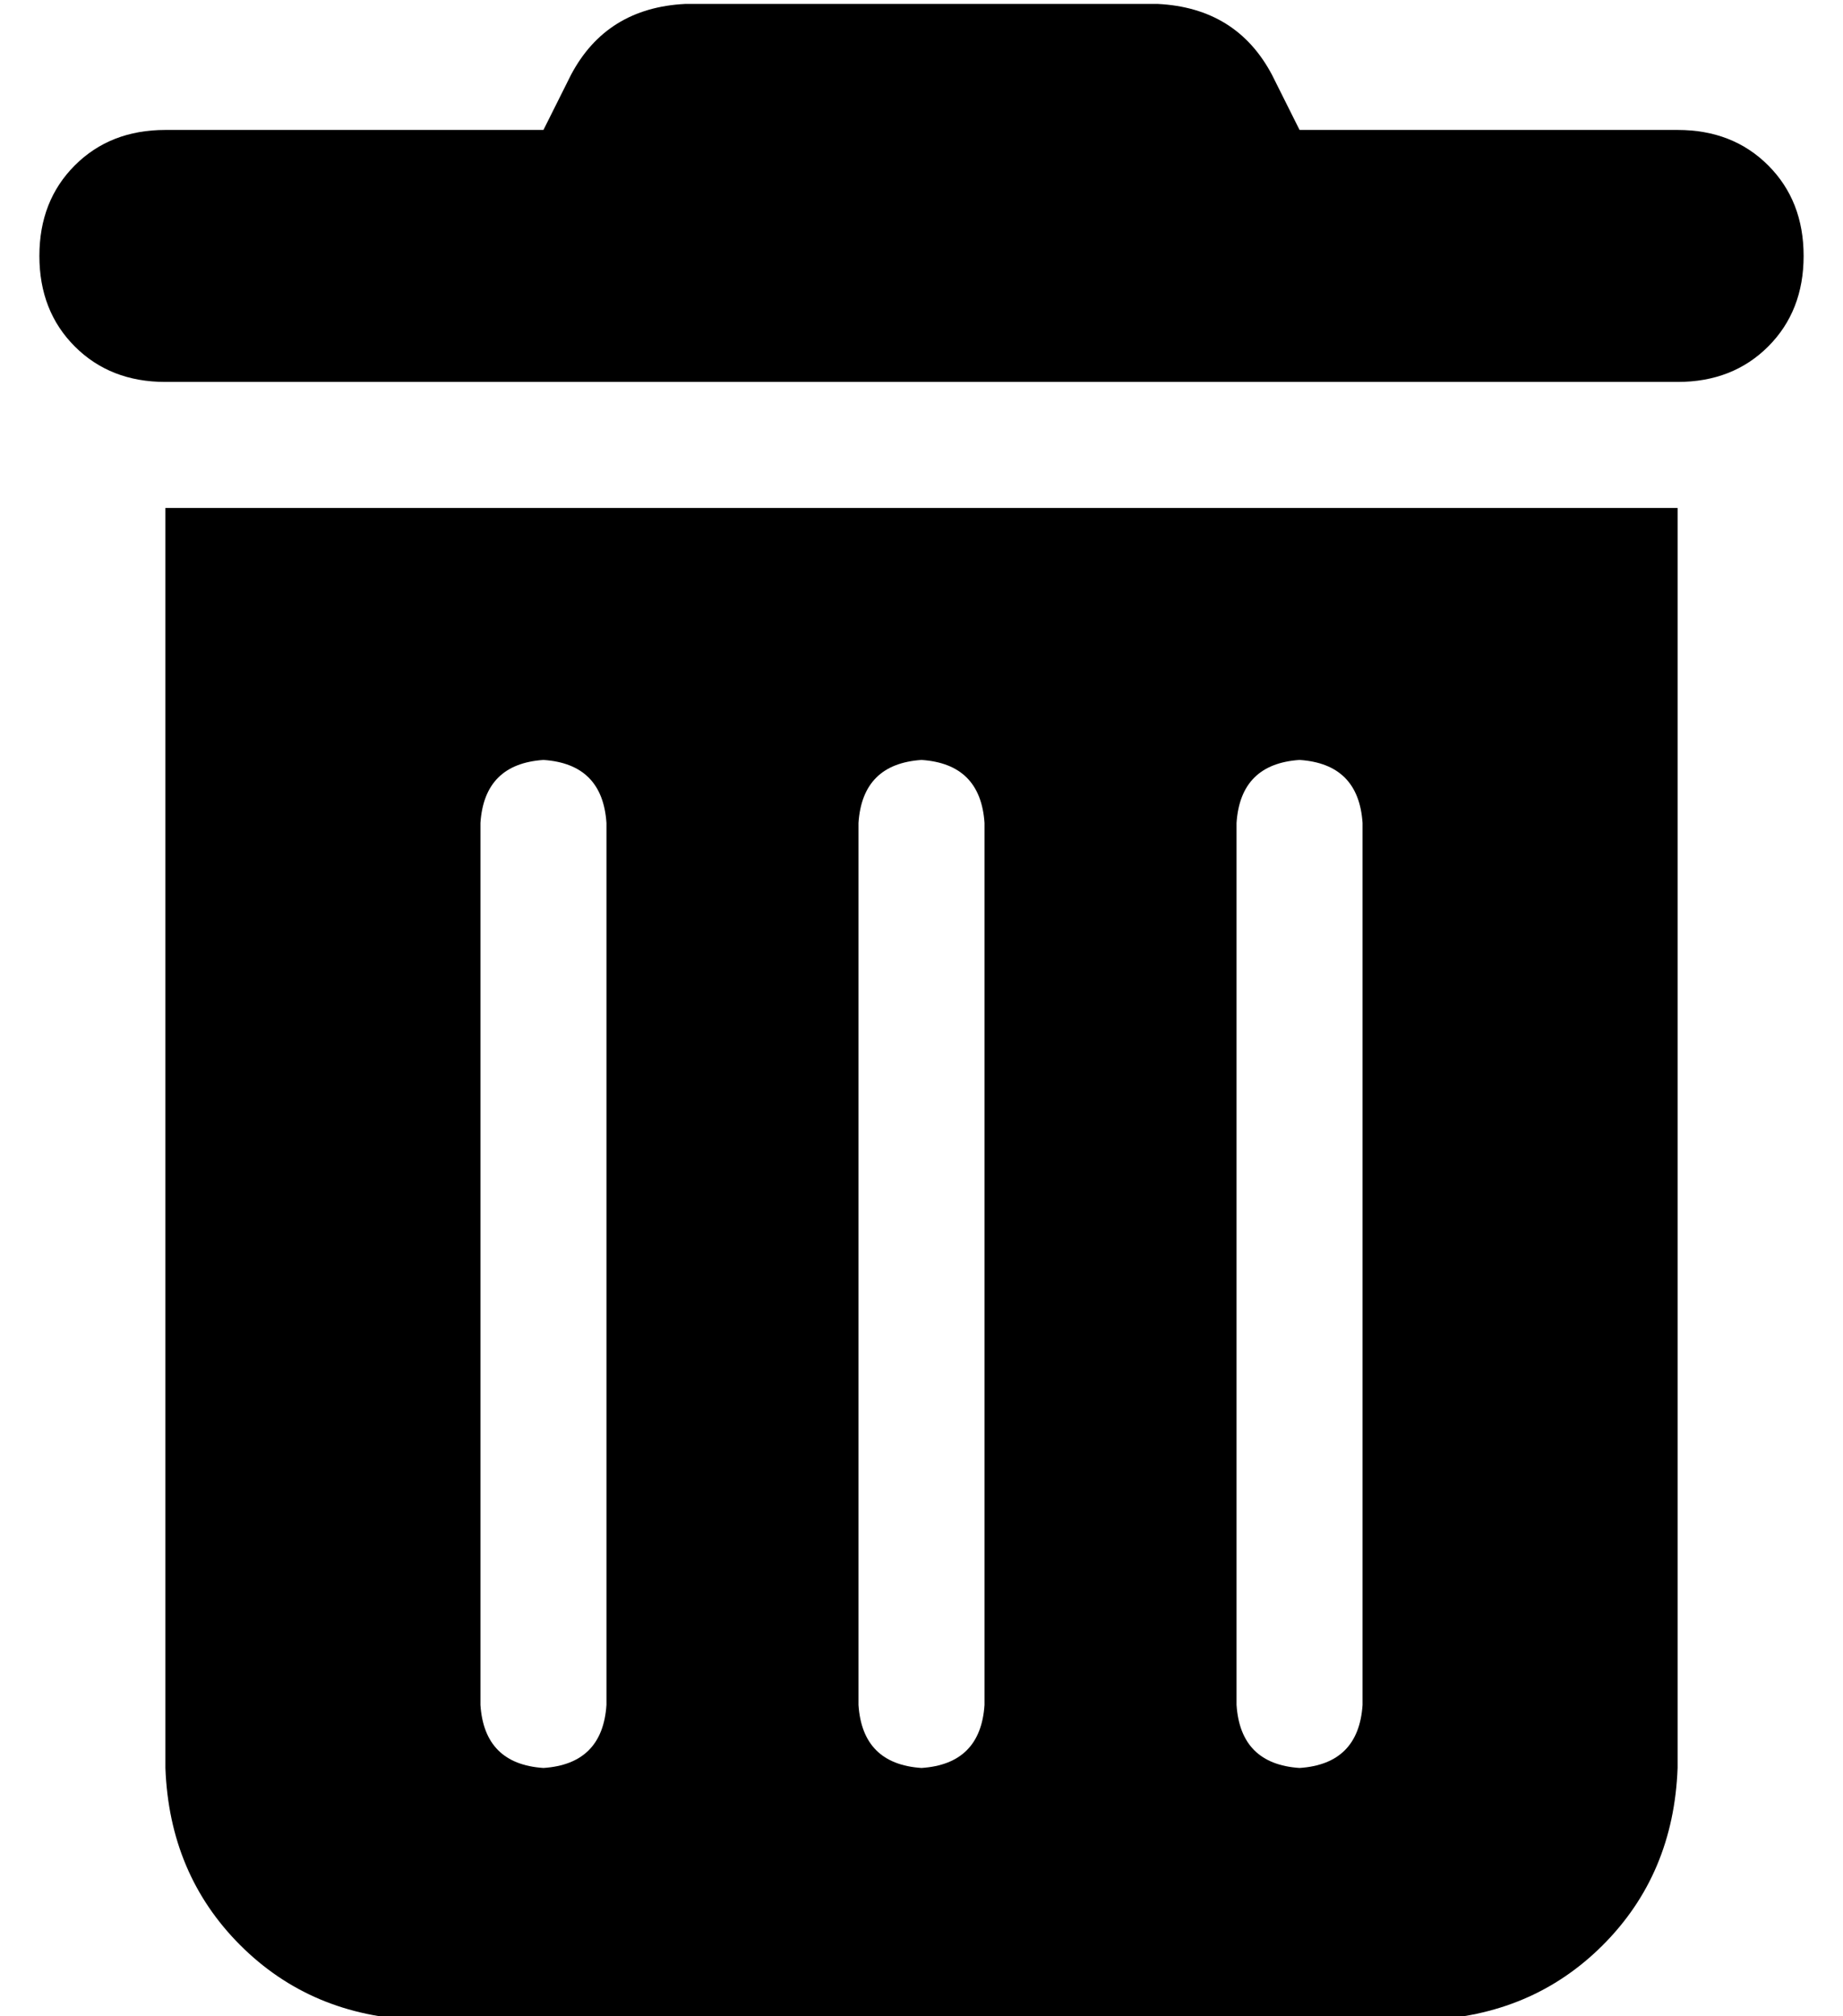 <?xml version="1.0" standalone="no"?>
<!DOCTYPE svg PUBLIC "-//W3C//DTD SVG 1.1//EN" "http://www.w3.org/Graphics/SVG/1.1/DTD/svg11.dtd" >
<svg xmlns="http://www.w3.org/2000/svg" xmlns:xlink="http://www.w3.org/1999/xlink" version="1.1" viewBox="-10 -40 468 512">
   <path fill="currentColor"
d="M135 -21q9 -17 29 -18h120v0q20 1 29 18l7 14v0h96v0q14 0 23 9t9 23t-9 23t-23 9h-384v0q-14 0 -23 -9t-9 -23t9 -23t23 -9h96v0l7 -14v0zM32 89h384h-384h384v320v0q-1 27 -19 45t-45 19h-256v0q-27 -1 -45 -19t-19 -45v-320v0zM128 153q-15 1 -16 16v224v0q1 15 16 16
q15 -1 16 -16v-224v0q-1 -15 -16 -16v0zM224 153q-15 1 -16 16v224v0q1 15 16 16q15 -1 16 -16v-224v0q-1 -15 -16 -16v0zM320 153q-15 1 -16 16v224v0q1 15 16 16q15 -1 16 -16v-224v0q-1 -15 -16 -16v0z" />
</svg>
